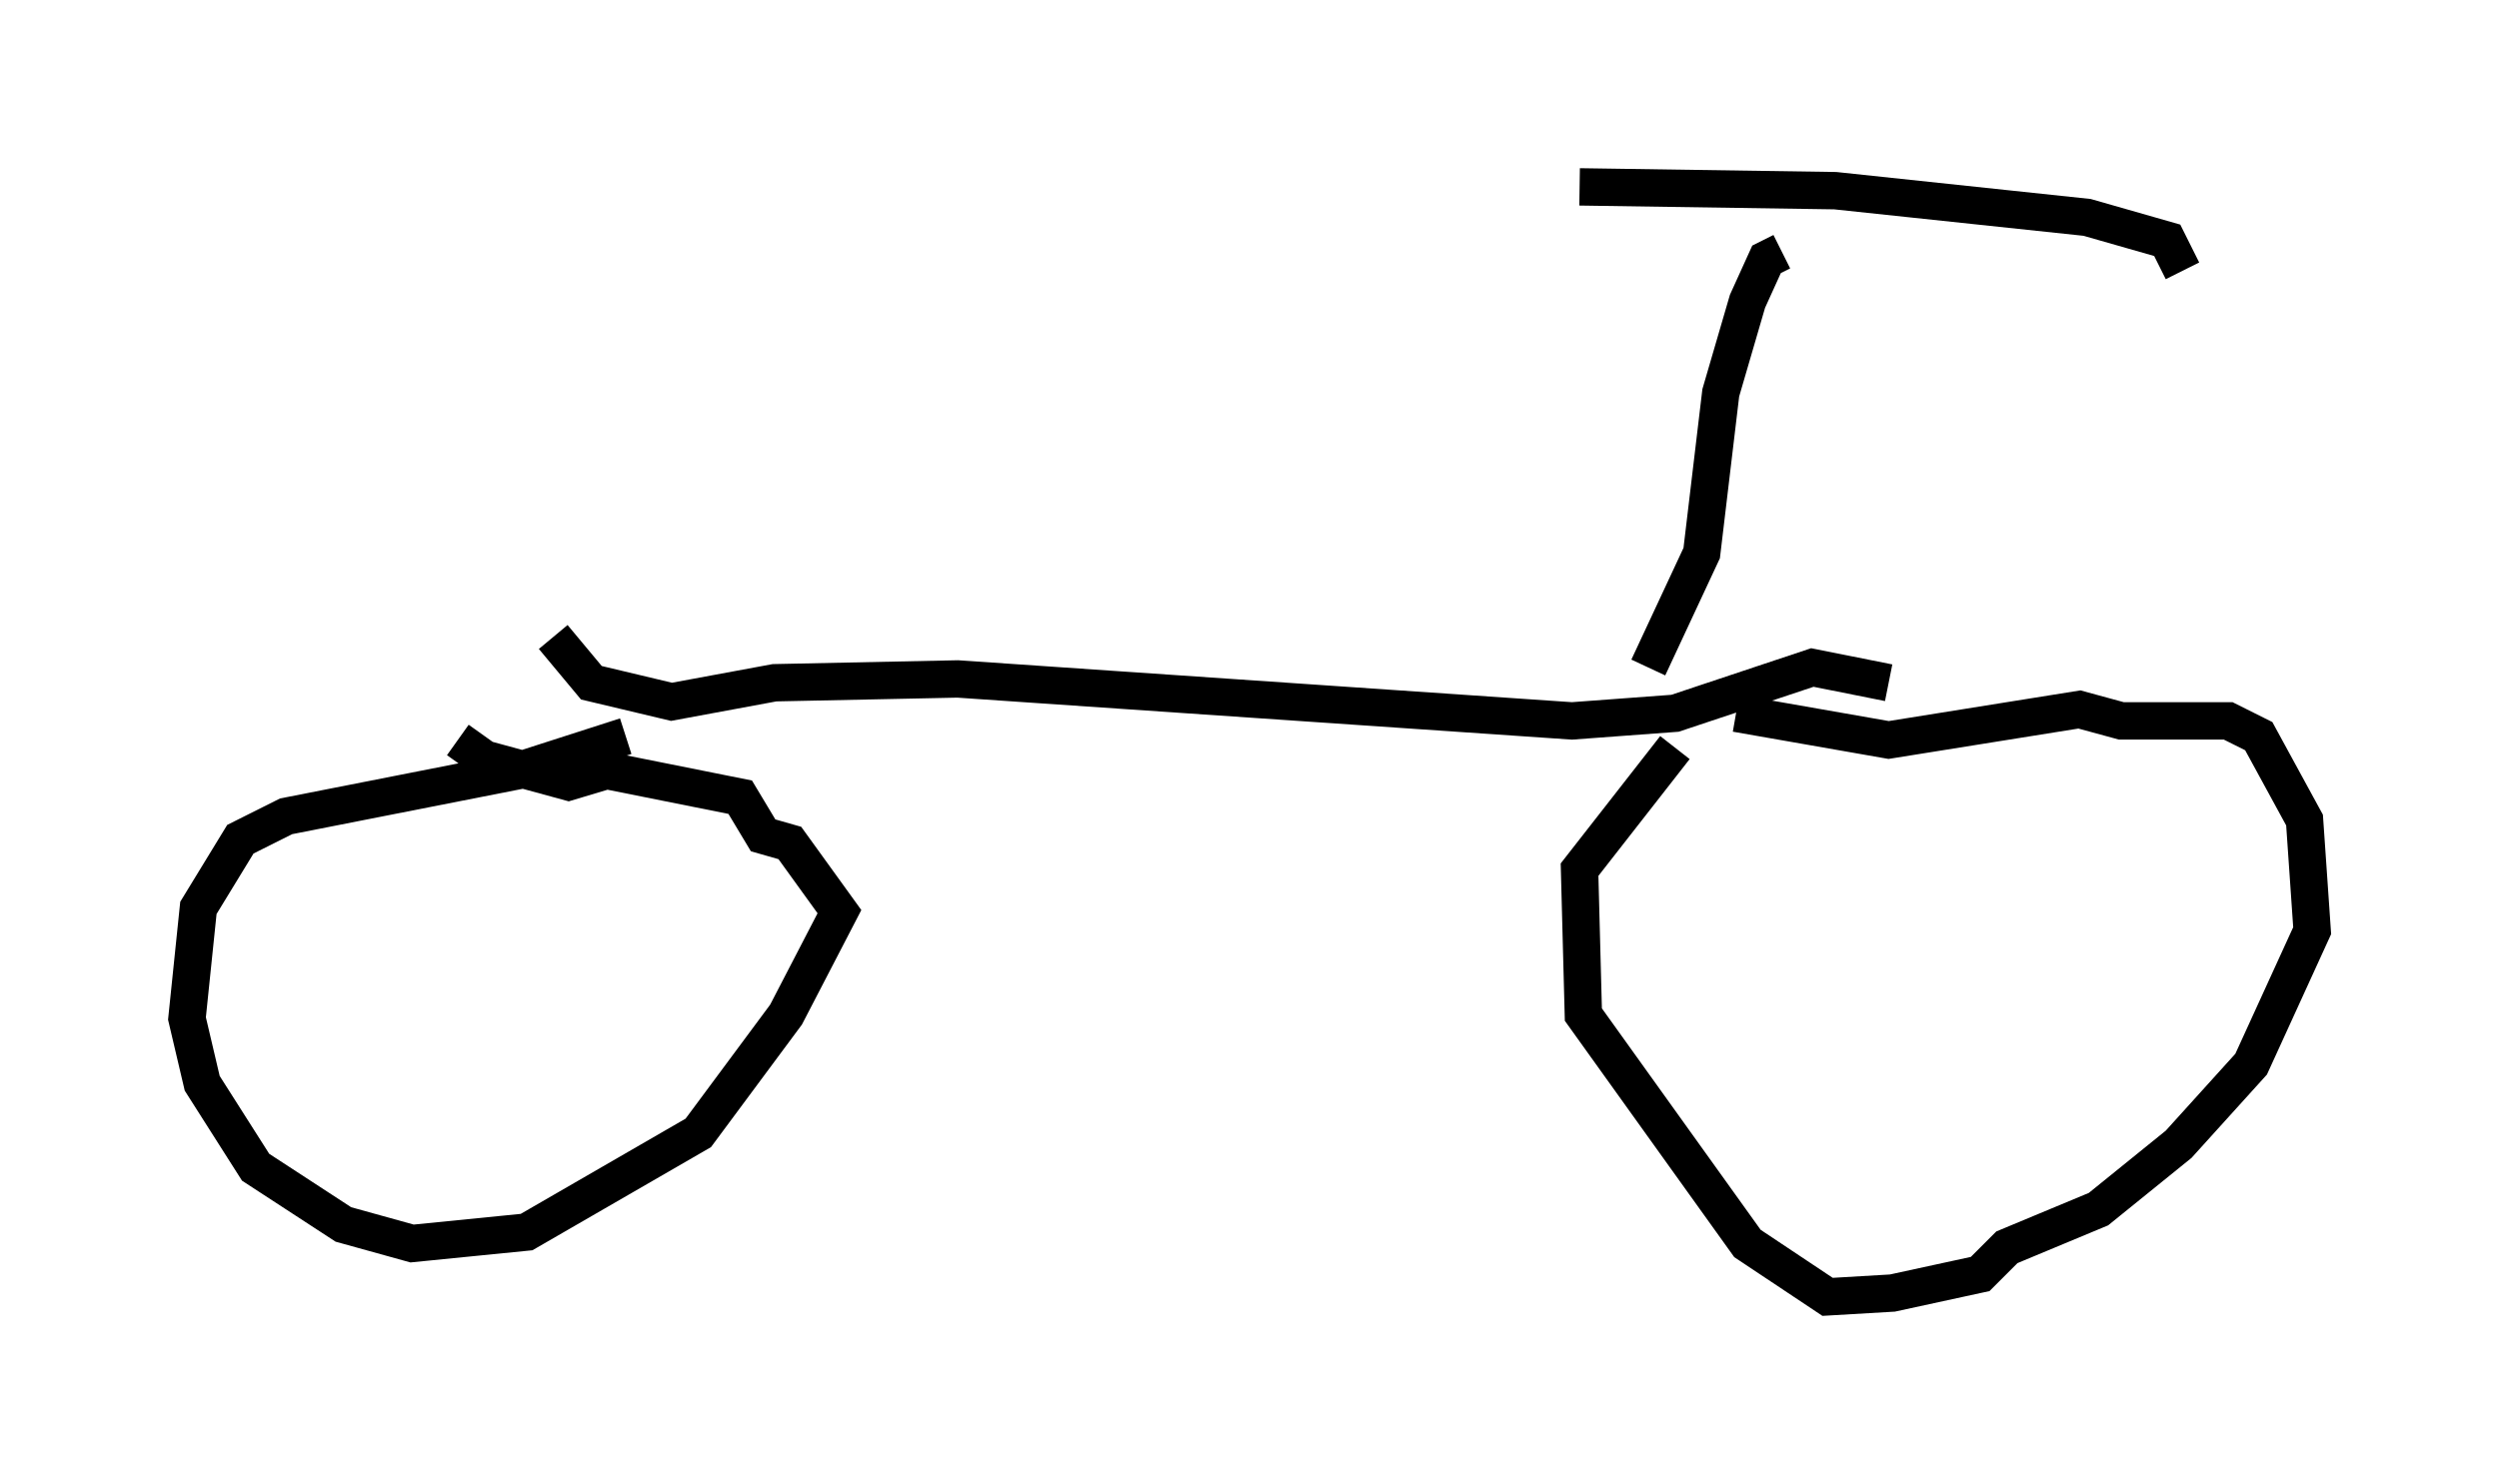 <?xml version="1.0" encoding="utf-8" ?>
<svg baseProfile="full" height="39.707" version="1.1" width="66.861" xmlns="http://www.w3.org/2000/svg" xmlns:ev="http://www.w3.org/2001/xml-events" xmlns:xlink="http://www.w3.org/1999/xlink"><defs /><rect fill="white" height="39.707" width="66.861" x="0" y="0" /><path d="M45.936, 19.19 m-1.123, 0.817 l-2.552, 3.267 0.102, 3.879 l4.39, 6.125 2.144, 1.429 l1.735, -0.102 2.348, -0.51 l0.715, -0.715 2.45, -1.021 l2.144, -1.735 1.94, -2.144 l1.633, -3.573 -0.204, -2.96 l-1.225, -2.246 -0.817, -0.408 l-2.858, 0.0 -1.123, -0.306 l-5.104, 0.817 -4.083, -0.715 m-29.707, 0.613 l-2.858, 0.919 -6.227, 1.225 l-1.225, 0.613 -1.123, 1.838 l-0.306, 2.96 0.408, 1.735 l1.429, 2.246 2.348, 1.531 l1.838, 0.51 3.063, -0.306 l4.594, -2.654 2.348, -3.165 l1.429, -2.756 -1.327, -1.838 l-0.715, -0.204 -0.613, -1.021 l-3.573, -0.715 -1.021, 0.306 l-2.246, -0.613 -0.715, -0.51 m2.552, -2.756 l1.021, 1.225 2.144, 0.51 l2.756, -0.51 4.9, -0.102 l16.436, 1.123 2.756, -0.204 l3.675, -1.225 2.042, 0.408 m-6.431, -0.408 l1.429, -3.063 0.51, -4.288 l0.715, -2.45 0.51, -1.123 l0.408, -0.204 m-5.41, -1.735 l6.84, 0.102 6.738, 0.715 l2.144, 0.613 0.408, 0.817 " fill="none" stroke="black" stroke-width="1" /></svg>